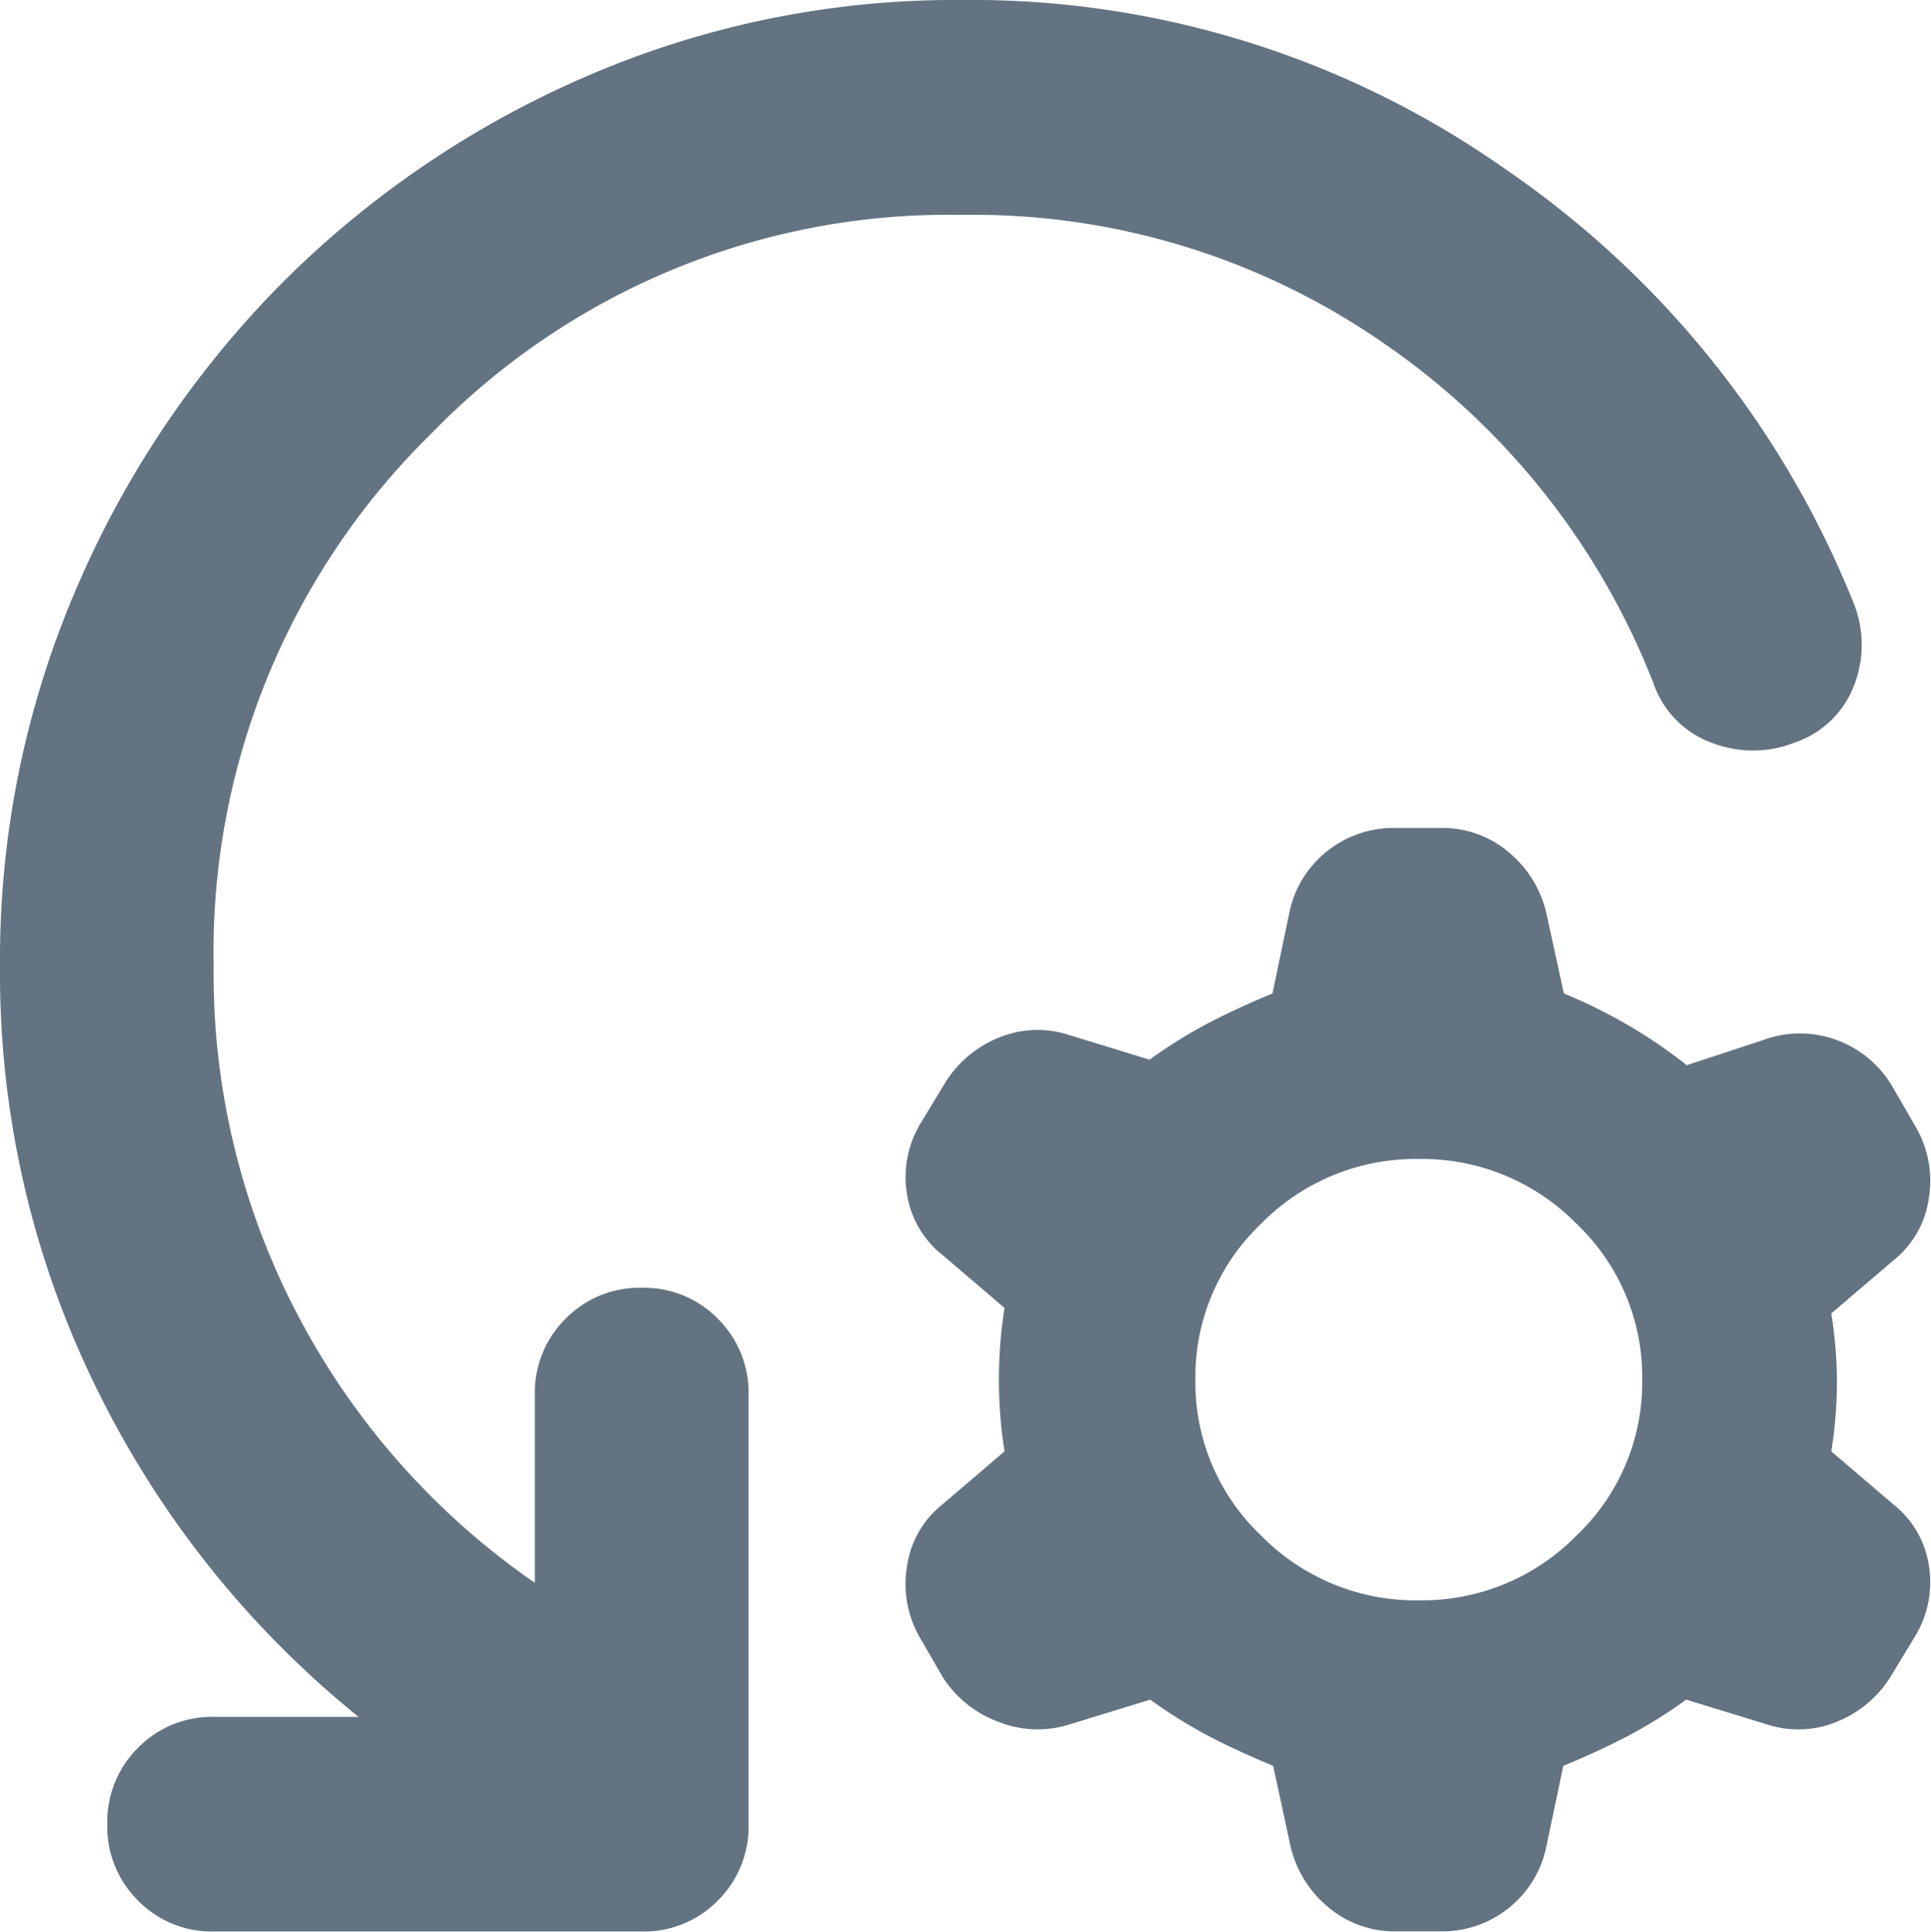 <svg xmlns="http://www.w3.org/2000/svg" width="14.002" height="14.005" viewBox="0 0 14.002 14.005"><g transform="translate(-76.696 -249.997)"><path d="M139.8-816.31a.745.745,0,0,1-.5-.18.811.811,0,0,1-.273-.46l-.121-.56q-.243-.1-.456-.21a3.53,3.53,0,0,1-.435-.27l-.587.18a.764.764,0,0,1-.516-.02.81.81,0,0,1-.4-.32l-.162-.28a.776.776,0,0,1-.1-.52.7.7,0,0,1,.263-.46l.445-.38a3.374,3.374,0,0,1-.041-.52,3.374,3.374,0,0,1,.041-.52l-.445-.38a.7.7,0,0,1-.263-.45.756.756,0,0,1,.1-.51l.182-.3a.817.817,0,0,1,.385-.32.734.734,0,0,1,.506-.02l.587.18a3.53,3.53,0,0,1,.435-.27q.213-.11.456-.21l.121-.58a.765.765,0,0,1,.273-.45.771.771,0,0,1,.5-.17h.324a.744.744,0,0,1,.5.18.811.811,0,0,1,.273.46l.122.56a3.761,3.761,0,0,1,.466.23,3.677,3.677,0,0,1,.425.29l.547-.18a.772.772,0,0,1,.547,0,.777.777,0,0,1,.4.34l.162.28a.776.776,0,0,1,.1.52.7.7,0,0,1-.263.46l-.445.38a3.247,3.247,0,0,1,.041.5,3.245,3.245,0,0,1-.041.5l.445.38a.7.7,0,0,1,.263.45.755.755,0,0,1-.1.51l-.182.3a.817.817,0,0,1-.385.32.732.732,0,0,1-.506.02l-.587-.18a3.53,3.53,0,0,1-.435.27q-.213.11-.456.21l-.122.58a.765.765,0,0,1-.273.45.771.771,0,0,1-.5.17Zm.162-2.4a1.57,1.57,0,0,0,1.144-.47,1.531,1.531,0,0,0,.476-1.13,1.531,1.531,0,0,0-.476-1.13,1.57,1.57,0,0,0-1.144-.47,1.57,1.57,0,0,0-1.144.47,1.531,1.531,0,0,0-.476,1.13,1.531,1.531,0,0,0,.476,1.13,1.57,1.57,0,0,0,1.141.47Z" transform="translate(-52.978 1080.31)" fill="#637381"/><path d="M126.973-838.445a5.223,5.223,0,0,0-3.845,1.585,5.263,5.263,0,0,0-1.579,3.86,5.318,5.318,0,0,0,.629,2.567,5.407,5.407,0,0,0,1.7,1.906v-1.361a.754.754,0,0,1,.223-.554.748.748,0,0,1,.552-.224.748.748,0,0,1,.552.224.754.754,0,0,1,.223.554v3.111a.754.754,0,0,1-.223.554.748.748,0,0,1-.552.224h-3.1a.748.748,0,0,1-.552-.224.754.754,0,0,1-.223-.554.754.754,0,0,1,.223-.554.748.748,0,0,1,.552-.224H122.6a7.043,7.043,0,0,1-1.9-2.382A6.813,6.813,0,0,1,120-833a6.8,6.8,0,0,1,.552-2.732,7.117,7.117,0,0,1,1.491-2.217,7.087,7.087,0,0,1,2.208-1.5,6.723,6.723,0,0,1,2.721-.554,6.719,6.719,0,0,1,3.942,1.225,6.941,6.941,0,0,1,2.528,3.15.81.81,0,0,1,0,.6.7.7,0,0,1-.426.408.827.827,0,0,1-.61,0,.7.7,0,0,1-.416-.428,5.347,5.347,0,0,0-1.947-2.46,5.219,5.219,0,0,0-3.07-.937Z" transform="translate(-43.304 1090)" fill="#637381"/></g></svg>